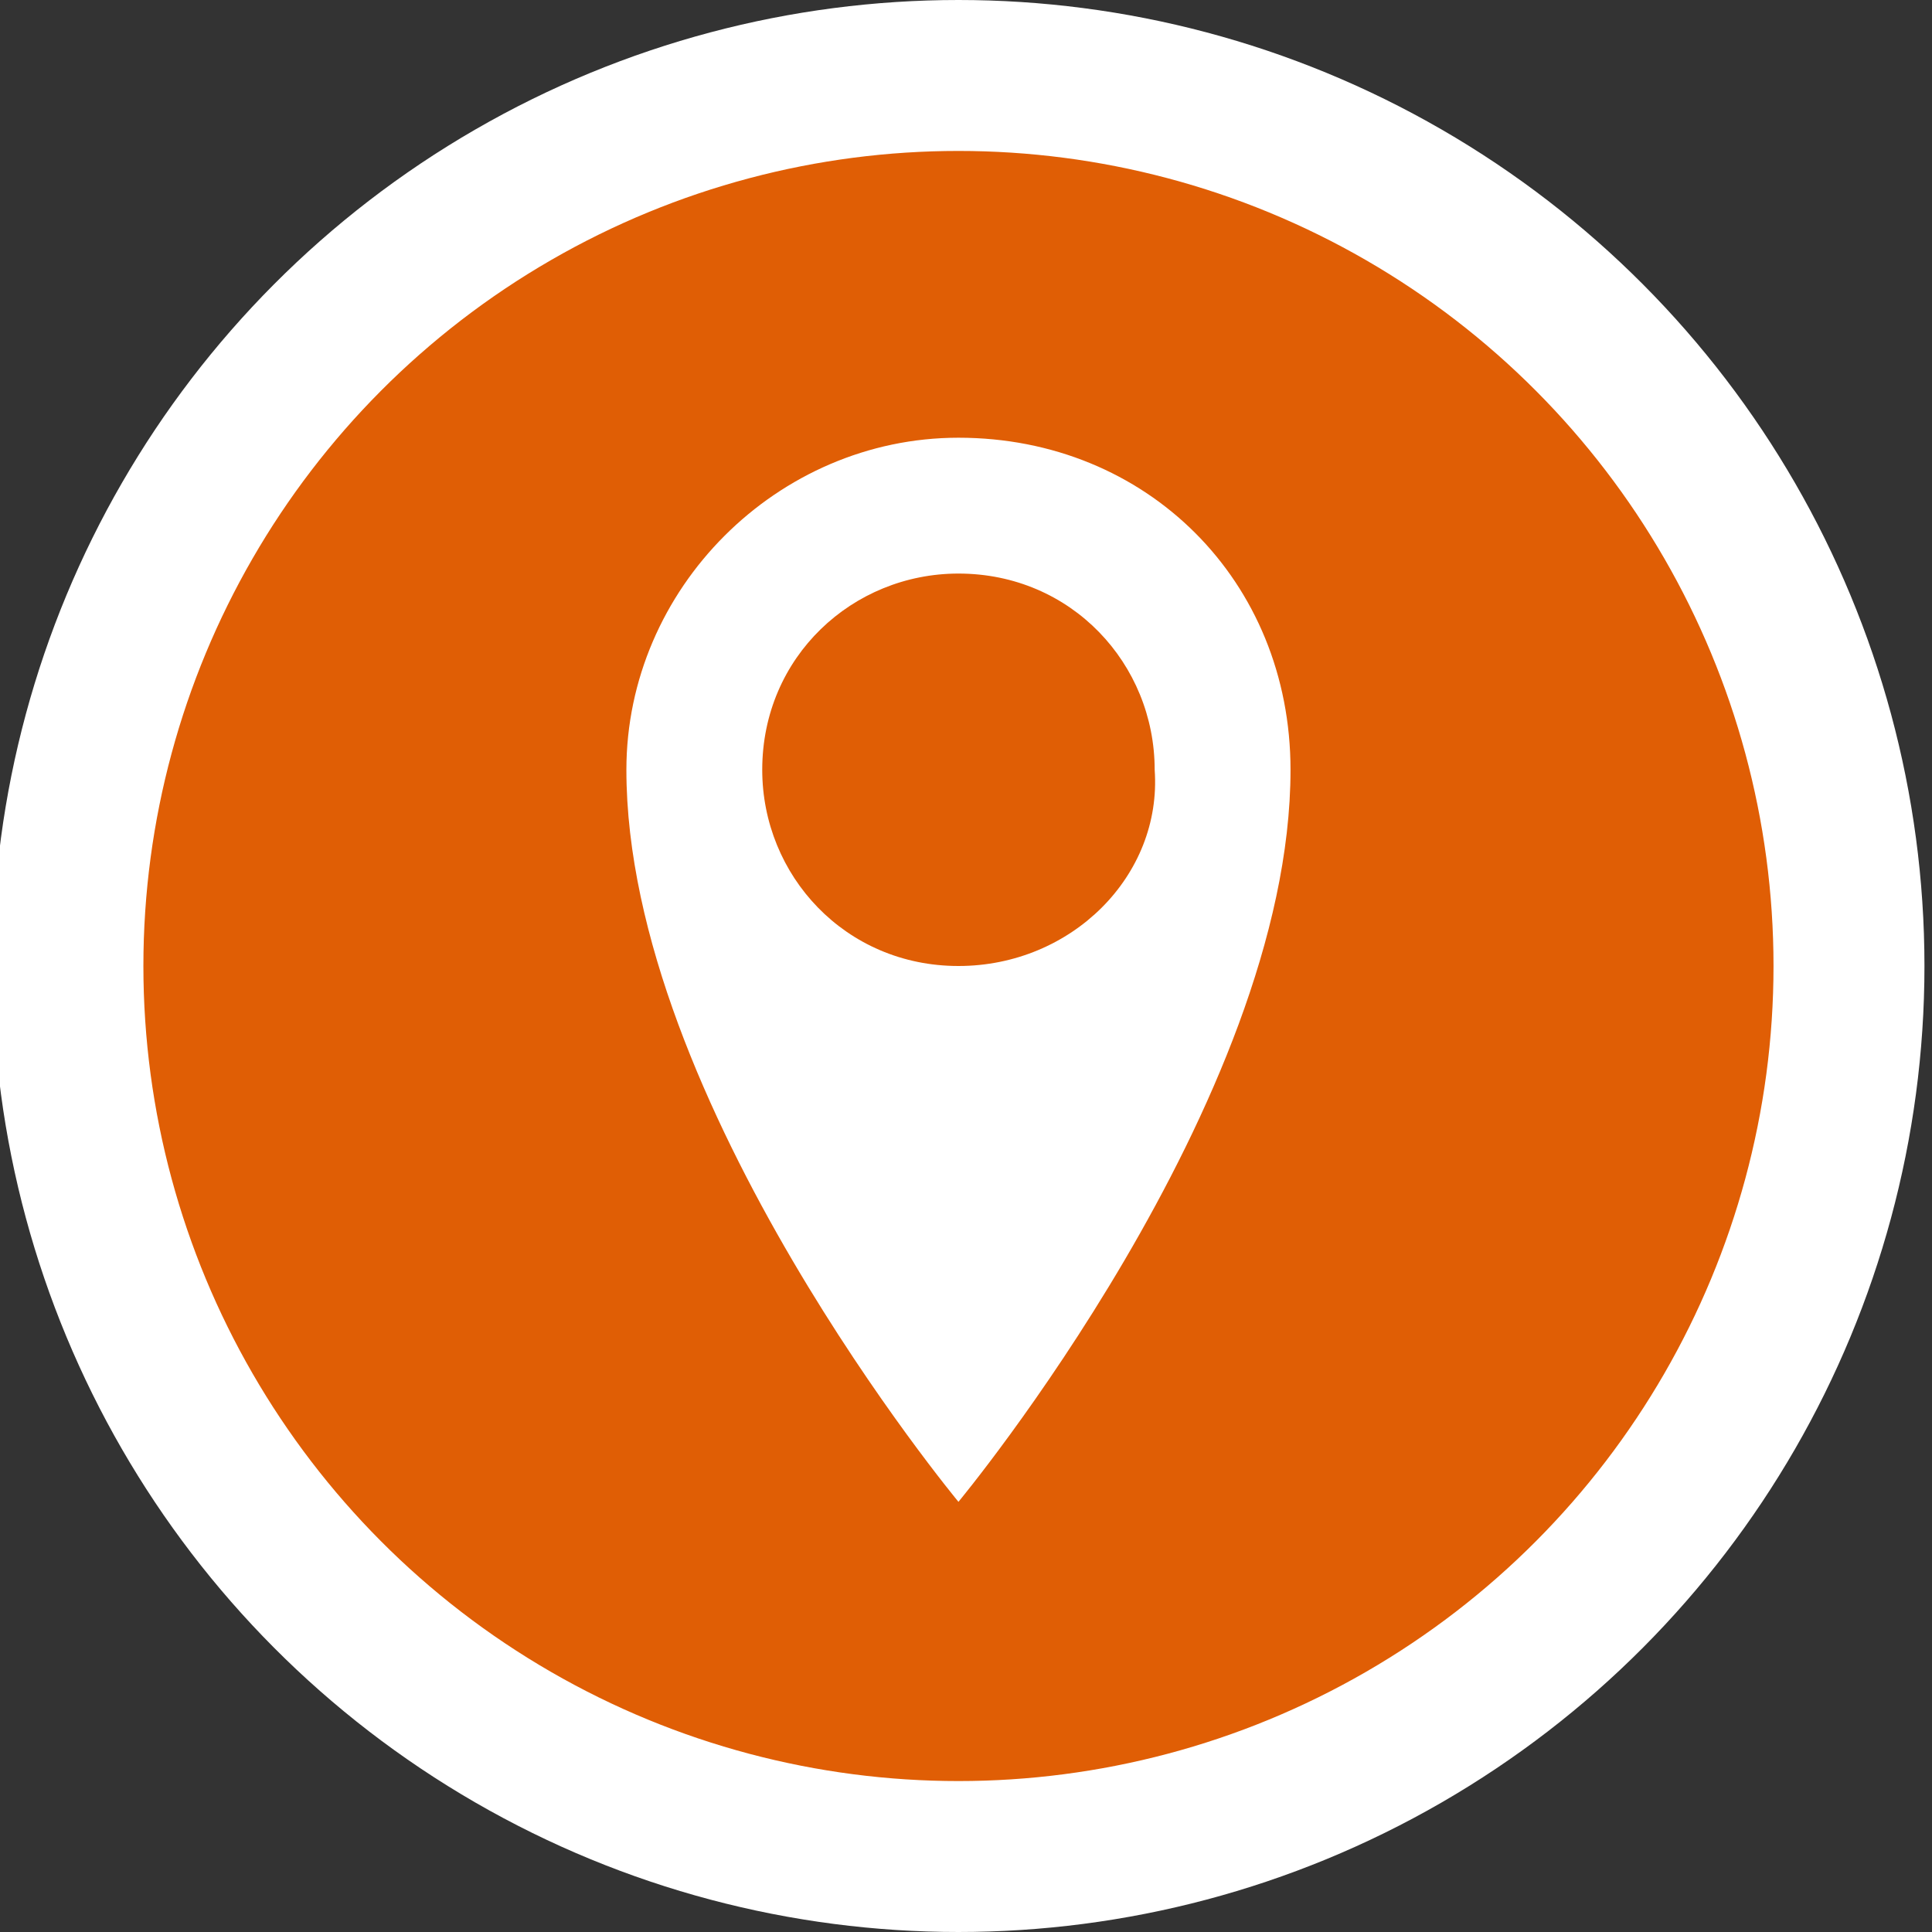 <?xml version="1.0" encoding="utf-8"?>
<!-- Generator: Adobe Illustrator 25.1.0, SVG Export Plug-In . SVG Version: 6.00 Build 0)  -->
<svg version="1.1" id="Layer_1" xmlns="http://www.w3.org/2000/svg" xmlns:xlink="http://www.w3.org/1999/xlink" x="0px" y="0px"
	 viewBox="0 0 25.6 25.6" style="enable-background:new 0 0 25.6 25.6;" xml:space="preserve">
<rect x="0" y="0" width="25.6" height="25.6" fill="#333333" stroke="none"/>
<style type="text/css">
	.st0{fill:#E05E05;stroke:#FFFFFF;stroke-width:2;stroke-miterlimit:10;}
	.st1{fill:#FFFFFF;}
</style>
<circle class="st0" cx="12.7" cy="12.8" r="11.8"/>
<path class="st1" d="M12.7,5.8c-2.4,0-4.4,2-4.4,4.4c0,4.4,4.4,9.7,4.4,9.7s4.4-5.3,4.4-9.7C17.1,7.7,15.2,5.8,12.7,5.8z M12.7,12.8
	c-1.5,0-2.6-1.2-2.6-2.6c0-1.5,1.2-2.6,2.6-2.6c1.5,0,2.6,1.2,2.6,2.6C15.4,11.6,14.2,12.8,12.7,12.8z"/>
</svg>
